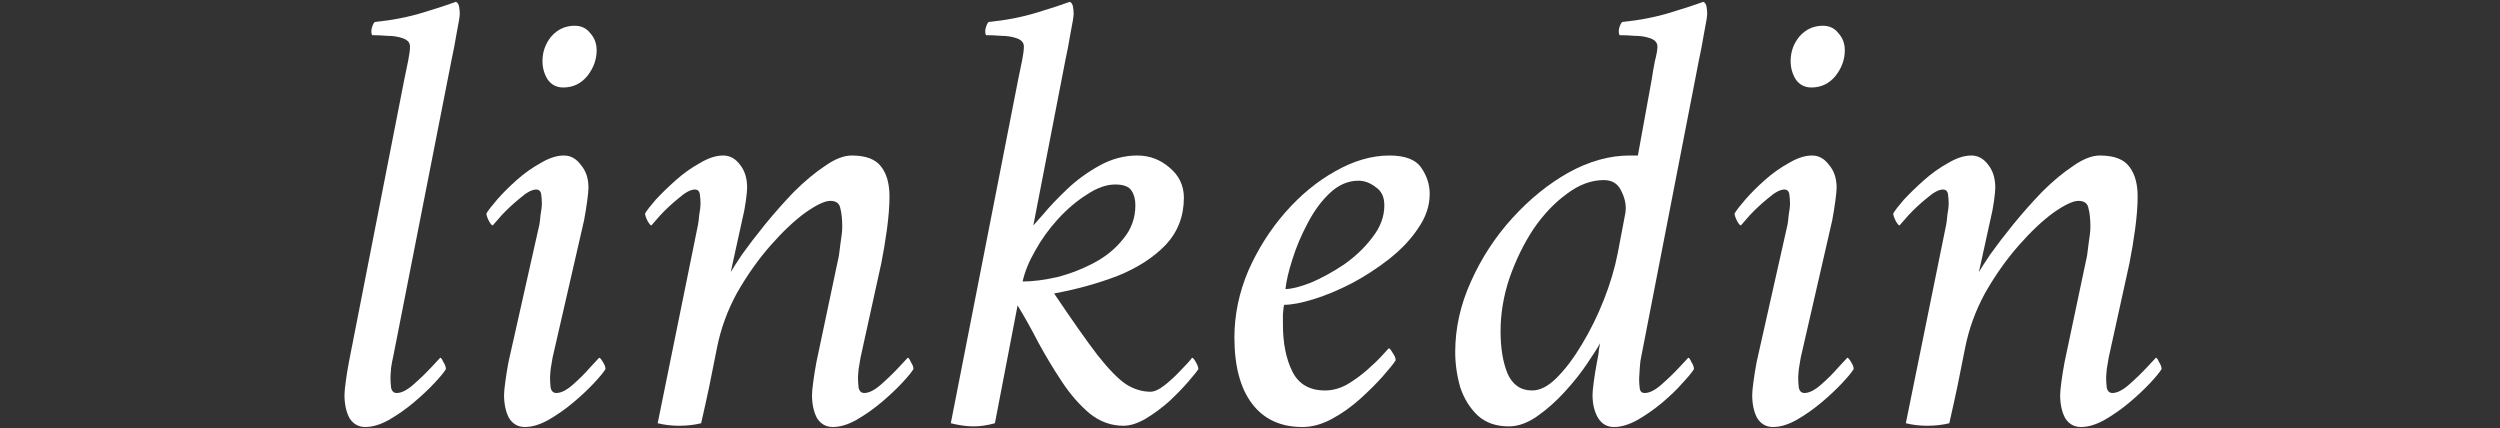 <svg width="508" height="87" viewBox="0 0 508 87" fill="none" xmlns="http://www.w3.org/2000/svg">
<rect x="0" y="0" width="508" height="87" fill="#333333" stroke="none"/>
<path d="M404.417 44.784L402.113 55.28C402.454 54.682 403.222 53.488 404.417 51.696C405.697 49.904 407.233 47.898 409.025 45.68C410.902 43.376 412.865 41.157 414.913 39.024C417.046 36.89 419.137 35.141 421.185 33.776C423.233 32.325 425.068 31.6 426.689 31.6C429.59 31.6 431.596 32.368 432.705 33.904C433.814 35.354 434.369 37.36 434.369 39.92C434.369 41.797 434.198 44.016 433.857 46.576C433.516 49.05 433.132 51.354 432.705 53.488L428.481 72.688C428.396 73.285 428.268 74.053 428.097 74.992C428.012 75.845 427.969 76.442 427.969 76.784C427.969 77.381 428.012 78.064 428.097 78.832C428.268 79.514 428.652 79.856 429.249 79.856C430.188 79.856 431.297 79.301 432.577 78.192C433.942 76.997 435.18 75.802 436.289 74.608C437.398 73.413 437.996 72.773 438.081 72.688C438.252 72.688 438.465 72.986 438.721 73.584C439.062 74.096 439.233 74.565 439.233 74.992C438.892 75.589 438.124 76.528 436.929 77.808C435.734 79.088 434.326 80.41 432.705 81.776C431.084 83.141 429.377 84.336 427.585 85.36C425.878 86.298 424.3 86.768 422.849 86.768C421.484 86.768 420.417 86.17 419.649 84.976C418.966 83.696 418.625 82.117 418.625 80.24C418.625 79.728 418.71 78.832 418.881 77.552C419.052 76.272 419.265 74.949 419.521 73.584L423.873 52.976C424.044 52.378 424.214 51.269 424.385 49.648C424.641 48.026 424.769 46.874 424.769 46.192C424.769 44.57 424.641 43.29 424.385 42.352C424.214 41.328 423.532 40.816 422.337 40.816C421.228 40.816 419.521 41.626 417.217 43.248C414.998 44.869 412.652 47.088 410.177 49.904C407.702 52.72 405.441 55.92 403.393 59.504C401.43 63.088 400.065 66.842 399.297 70.768C398.7 73.754 398.188 76.314 397.761 78.448C397.334 80.496 396.78 83.013 396.097 86C394.732 86.341 393.238 86.512 391.617 86.512C390.081 86.512 388.63 86.341 387.265 86L395.457 45.68C395.542 45.253 395.628 44.57 395.713 43.632C395.884 42.608 395.969 41.925 395.969 41.584C395.969 41.498 395.969 41.413 395.969 41.328C395.969 40.73 395.926 40.133 395.841 39.536C395.756 38.853 395.414 38.512 394.817 38.512C393.964 38.512 392.854 39.109 391.489 40.304C390.124 41.413 388.886 42.565 387.777 43.76C386.753 44.954 386.156 45.637 385.985 45.808C385.814 45.808 385.558 45.509 385.217 44.912C384.876 44.229 384.705 43.717 384.705 43.376C385.046 42.778 385.772 41.84 386.881 40.56C388.076 39.28 389.441 37.957 390.977 36.592C392.513 35.226 394.134 34.074 395.841 33.136C397.548 32.112 399.126 31.6 400.577 31.6C401.942 31.6 403.094 32.24 404.033 33.52C404.972 34.714 405.441 36.25 405.441 38.128C405.441 38.64 405.356 39.536 405.185 40.816C405.014 42.096 404.758 43.418 404.417 44.784Z" fill="white"/>
<path d="M363.217 45.68C363.302 45.254 363.388 44.571 363.473 43.632C363.644 42.608 363.729 41.926 363.729 41.584C363.729 41.499 363.729 41.414 363.729 41.328C363.729 40.731 363.686 40.134 363.601 39.536C363.516 38.854 363.174 38.512 362.577 38.512C361.724 38.512 360.614 39.11 359.249 40.304C357.884 41.414 356.646 42.566 355.537 43.76C354.513 44.955 353.916 45.638 353.745 45.808C353.574 45.808 353.318 45.51 352.977 44.912C352.636 44.23 352.465 43.718 352.465 43.376C352.806 42.779 353.532 41.84 354.641 40.56C355.75 39.28 357.073 37.958 358.609 36.592C360.145 35.227 361.766 34.075 363.473 33.136C365.18 32.112 366.758 31.6 368.209 31.6C369.574 31.6 370.726 32.24 371.665 33.52C372.689 34.715 373.201 36.251 373.201 38.128C373.201 38.64 373.116 39.536 372.945 40.816C372.774 42.096 372.561 43.419 372.305 44.784L365.905 72.688C365.82 73.286 365.692 74.054 365.521 74.992C365.436 75.846 365.393 76.443 365.393 76.784C365.393 77.382 365.436 78.064 365.521 78.832C365.692 79.515 366.076 79.856 366.673 79.856C367.612 79.856 368.721 79.302 370.001 78.192C371.366 76.998 372.561 75.803 373.585 74.608C374.694 73.414 375.292 72.774 375.377 72.688C375.548 72.688 375.804 72.987 376.145 73.584C376.486 74.096 376.657 74.566 376.657 74.992C376.316 75.59 375.548 76.528 374.353 77.808C373.158 79.088 371.75 80.411 370.129 81.776C368.508 83.142 366.801 84.336 365.009 85.36C363.302 86.299 361.724 86.768 360.273 86.768C358.908 86.768 357.841 86.171 357.073 84.976C356.39 83.696 356.049 82.118 356.049 80.24C356.049 79.728 356.134 78.832 356.305 77.552C356.476 76.272 356.689 74.95 356.945 73.584L363.217 45.68ZM370.385 5.232C371.75 5.232 372.817 5.744 373.585 6.768C374.438 7.707 374.865 8.859 374.865 10.224C374.865 12.102 374.225 13.851 372.945 15.472C371.665 17.008 370.044 17.776 368.081 17.776C366.716 17.776 365.649 17.222 364.881 16.112C364.198 15.003 363.857 13.766 363.857 12.4C363.857 10.523 364.454 8.859 365.649 7.408C366.929 5.958 368.508 5.232 370.385 5.232Z" fill="white"/>
<path d="M335.635 16.112C335.806 14.918 336.019 13.68 336.275 12.4C336.617 11.12 336.787 10.139 336.787 9.456C336.787 8.688 336.318 8.133 335.379 7.792C334.441 7.451 333.374 7.28 332.179 7.28C331.07 7.195 330.131 7.152 329.363 7.152C329.278 7.152 329.193 7.152 329.107 7.152C328.937 6.896 328.894 6.47 328.979 5.872C329.15 5.189 329.363 4.72 329.619 4.464C333.118 4.123 336.403 3.483 339.475 2.544C342.547 1.605 344.766 0.88 346.131 0.368C346.473 0.539 346.686 0.88 346.771 1.392C346.857 1.904 346.899 2.373 346.899 2.8C346.899 3.312 346.686 4.635 346.259 6.768C345.918 8.816 345.577 10.608 345.235 12.144L333.459 72.688C333.374 72.944 333.289 73.627 333.203 74.736C333.118 75.846 333.075 76.571 333.075 76.912C333.075 76.998 333.075 77.083 333.075 77.168C333.075 77.766 333.118 78.363 333.203 78.96C333.289 79.558 333.63 79.856 334.227 79.856C335.166 79.856 336.275 79.302 337.555 78.192C338.921 76.998 340.158 75.803 341.267 74.608C342.377 73.413 342.974 72.773 343.059 72.688C343.23 72.688 343.443 72.987 343.699 73.584C344.041 74.096 344.211 74.566 344.211 74.992C343.87 75.59 343.102 76.528 341.907 77.808C340.798 79.088 339.433 80.411 337.811 81.776C336.19 83.141 334.483 84.336 332.691 85.36C330.985 86.299 329.406 86.768 327.955 86.768C326.59 86.768 325.523 86.171 324.755 84.976C323.987 83.696 323.603 82.118 323.603 80.24C323.603 79.728 323.689 78.832 323.859 77.552C324.03 76.272 324.243 74.95 324.499 73.584C324.755 72.389 324.883 71.579 324.883 71.152C324.969 70.64 325.054 70.171 325.139 69.744C324.627 70.683 323.731 72.091 322.451 73.968C321.257 75.76 319.763 77.638 317.971 79.6C316.179 81.563 314.302 83.227 312.339 84.592C310.377 85.957 308.457 86.64 306.579 86.64C304.019 86.64 301.929 85.915 300.307 84.464C298.686 82.928 297.491 81.008 296.723 78.704C296.041 76.315 295.699 73.925 295.699 71.536C295.699 66.672 296.766 61.894 298.899 57.2C301.033 52.422 303.849 48.112 307.347 44.272C310.846 40.432 314.643 37.36 318.739 35.056C322.921 32.752 327.059 31.6 331.155 31.6H332.819L335.635 16.112ZM330.259 43.376C330.515 41.925 330.259 40.432 329.491 38.896C328.809 37.36 327.614 36.592 325.907 36.592C323.347 36.592 320.83 37.531 318.355 39.408C315.881 41.2 313.619 43.59 311.571 46.576C309.609 49.563 307.987 52.891 306.707 56.56C305.513 60.144 304.915 63.728 304.915 67.312C304.915 70.725 305.385 73.584 306.323 75.888C307.347 78.192 309.011 79.344 311.315 79.344C312.937 79.344 314.601 78.491 316.307 76.784C318.099 74.992 319.806 72.731 321.427 70C323.134 67.184 324.627 64.155 325.907 60.912C327.187 57.669 328.126 54.512 328.723 51.44L330.259 43.376Z" fill="white"/>
<path d="M282.322 31.6C285.565 31.6 287.741 32.453 288.85 34.16C289.959 35.781 290.514 37.53 290.514 39.408C290.514 41.797 289.746 44.101 288.21 46.32C286.759 48.538 284.797 50.629 282.322 52.592C279.933 54.469 277.373 56.133 274.642 57.584C271.997 58.949 269.437 60.016 266.962 60.784C264.487 61.552 262.482 61.936 260.946 61.936C260.861 62.106 260.775 62.746 260.69 63.856C260.69 64.88 260.69 65.562 260.69 65.904C260.69 69.744 261.33 72.944 262.61 75.504C263.89 78.064 266.109 79.344 269.266 79.344C270.717 79.344 272.167 78.96 273.618 78.192C275.069 77.338 276.434 76.357 277.714 75.248C278.994 74.138 280.018 73.157 280.786 72.304C281.639 71.365 282.109 70.853 282.194 70.768C282.365 70.768 282.621 71.066 282.962 71.664C283.389 72.261 283.602 72.773 283.602 73.2C283.175 73.882 282.322 74.949 281.042 76.4C279.762 77.85 278.226 79.386 276.434 81.008C274.642 82.629 272.722 83.994 270.674 85.104C268.626 86.213 266.621 86.768 264.658 86.768C260.221 86.768 256.807 85.189 254.418 82.032C252.029 78.874 250.834 74.394 250.834 68.592C250.834 63.984 251.773 59.461 253.65 55.024C255.613 50.586 258.13 46.618 261.202 43.12C264.274 39.621 267.645 36.848 271.314 34.8C275.069 32.666 278.738 31.6 282.322 31.6ZM261.202 58.736C262.397 58.736 264.103 58.309 266.322 57.456C268.541 56.517 270.802 55.28 273.106 53.744C275.41 52.122 277.33 50.288 278.866 48.24C280.487 46.192 281.298 44.016 281.298 41.712C281.298 40.005 280.701 38.768 279.506 38C278.397 37.146 277.245 36.72 276.05 36.72C273.917 36.72 271.954 37.573 270.162 39.28C268.455 40.901 266.962 42.949 265.682 45.424C264.402 47.813 263.378 50.245 262.61 52.72C261.842 55.109 261.373 57.114 261.202 58.736Z" fill="white"/>
<path d="M231.093 31.6C233.568 31.6 235.744 32.411 237.621 34.032C239.584 35.654 240.565 37.702 240.565 40.176C240.565 43.931 239.328 47.131 236.853 49.776C234.378 52.336 231.136 54.427 227.125 56.048C223.114 57.584 218.805 58.779 214.197 59.632C217.866 65.094 220.81 69.275 223.029 72.176C225.333 75.078 227.253 77.04 228.789 78.064C230.41 79.088 232.074 79.6 233.781 79.6C234.549 79.6 235.488 79.174 236.597 78.32C237.792 77.382 238.901 76.358 239.925 75.248C241.034 74.139 241.802 73.285 242.229 72.688C242.4 72.688 242.656 72.987 242.997 73.584C243.338 74.181 243.509 74.651 243.509 74.992C243.253 75.419 242.57 76.272 241.461 77.552C240.437 78.747 239.157 80.07 237.621 81.52C236.085 82.885 234.464 84.08 232.757 85.104C231.136 86.043 229.642 86.512 228.277 86.512C225.802 86.512 223.541 85.701 221.493 84.08C219.445 82.374 217.568 80.24 215.861 77.68C214.154 75.12 212.533 72.432 210.997 69.616C209.546 66.8 208.138 64.283 206.773 62.064L202.165 86C200.629 86.427 199.178 86.64 197.813 86.64C196.448 86.64 194.912 86.427 193.205 86L206.901 16.112C207.157 14.918 207.413 13.68 207.669 12.4C207.925 11.12 208.053 10.139 208.053 9.456C208.053 8.688 207.584 8.133 206.645 7.792C205.706 7.451 204.64 7.28 203.445 7.28C202.336 7.195 201.397 7.152 200.629 7.152C200.544 7.152 200.458 7.152 200.373 7.152C200.202 6.896 200.16 6.47 200.245 5.872C200.416 5.189 200.629 4.72 200.885 4.464C204.384 4.123 207.669 3.483 210.741 2.544C213.813 1.605 216.032 0.88 217.397 0.368C217.738 0.539 217.952 0.88 218.037 1.392C218.122 1.904 218.165 2.373 218.165 2.8C218.165 3.312 217.952 4.635 217.525 6.768C217.184 8.816 216.842 10.608 216.501 12.144L209.973 45.808C210.144 45.638 210.826 44.87 212.021 43.504C213.216 42.053 214.794 40.389 216.757 38.512C218.72 36.635 220.938 35.014 223.413 33.648C225.888 32.283 228.448 31.6 231.093 31.6ZM226.613 37.488C224.821 37.488 222.901 38.171 220.853 39.536C218.805 40.816 216.842 42.48 214.965 44.528C213.173 46.491 211.637 48.624 210.357 50.928C209.077 53.147 208.224 55.237 207.797 57.2C209.845 57.2 212.192 56.901 214.837 56.304C217.482 55.621 220 54.64 222.389 53.36C224.778 52.08 226.741 50.459 228.277 48.496C229.898 46.533 230.709 44.272 230.709 41.712C230.709 40.517 230.453 39.536 229.941 38.768C229.429 37.915 228.32 37.488 226.613 37.488Z" fill="white"/>
<path d="M150.792 44.784L148.488 55.28C148.829 54.682 149.597 53.488 150.792 51.696C152.072 49.904 153.608 47.898 155.4 45.68C157.277 43.376 159.24 41.157 161.288 39.024C163.421 36.89 165.512 35.141 167.56 33.776C169.608 32.325 171.443 31.6 173.064 31.6C175.965 31.6 177.971 32.368 179.08 33.904C180.189 35.354 180.744 37.36 180.744 39.92C180.744 41.797 180.573 44.016 180.232 46.576C179.891 49.05 179.507 51.354 179.08 53.488L174.856 72.688C174.771 73.285 174.643 74.053 174.472 74.992C174.387 75.845 174.344 76.442 174.344 76.784C174.344 77.381 174.387 78.064 174.472 78.832C174.643 79.514 175.027 79.856 175.624 79.856C176.563 79.856 177.672 79.301 178.952 78.192C180.317 76.997 181.555 75.802 182.664 74.608C183.773 73.413 184.371 72.773 184.456 72.688C184.627 72.688 184.84 72.986 185.096 73.584C185.437 74.096 185.608 74.565 185.608 74.992C185.267 75.589 184.499 76.528 183.304 77.808C182.109 79.088 180.701 80.41 179.08 81.776C177.459 83.141 175.752 84.336 173.96 85.36C172.253 86.298 170.675 86.768 169.224 86.768C167.859 86.768 166.792 86.17 166.024 84.976C165.341 83.696 165 82.117 165 80.24C165 79.728 165.085 78.832 165.256 77.552C165.427 76.272 165.64 74.949 165.896 73.584L170.248 52.976C170.419 52.378 170.589 51.269 170.76 49.648C171.016 48.026 171.144 46.874 171.144 46.192C171.144 44.57 171.016 43.29 170.76 42.352C170.589 41.328 169.907 40.816 168.712 40.816C167.603 40.816 165.896 41.626 163.592 43.248C161.373 44.869 159.027 47.088 156.552 49.904C154.077 52.72 151.816 55.92 149.768 59.504C147.805 63.088 146.44 66.842 145.672 70.768C145.075 73.754 144.563 76.314 144.136 78.448C143.709 80.496 143.155 83.013 142.472 86C141.107 86.341 139.613 86.512 137.992 86.512C136.456 86.512 135.005 86.341 133.64 86L141.832 45.68C141.917 45.253 142.003 44.57 142.088 43.632C142.259 42.608 142.344 41.925 142.344 41.584C142.344 41.498 142.344 41.413 142.344 41.328C142.344 40.73 142.301 40.133 142.216 39.536C142.131 38.853 141.789 38.512 141.192 38.512C140.339 38.512 139.229 39.109 137.864 40.304C136.499 41.413 135.261 42.565 134.152 43.76C133.128 44.954 132.531 45.637 132.36 45.808C132.189 45.808 131.933 45.509 131.592 44.912C131.251 44.229 131.08 43.717 131.08 43.376C131.421 42.778 132.147 41.84 133.256 40.56C134.451 39.28 135.816 37.957 137.352 36.592C138.888 35.226 140.509 34.074 142.216 33.136C143.923 32.112 145.501 31.6 146.952 31.6C148.317 31.6 149.469 32.24 150.408 33.52C151.347 34.714 151.816 36.25 151.816 38.128C151.816 38.64 151.731 39.536 151.56 40.816C151.389 42.096 151.133 43.418 150.792 44.784Z" fill="white"/>
<path d="M109.592 45.68C109.677 45.254 109.763 44.571 109.848 43.632C110.019 42.608 110.104 41.926 110.104 41.584C110.104 41.499 110.104 41.414 110.104 41.328C110.104 40.731 110.061 40.134 109.976 39.536C109.891 38.854 109.549 38.512 108.952 38.512C108.099 38.512 106.989 39.11 105.624 40.304C104.259 41.414 103.021 42.566 101.912 43.76C100.888 44.955 100.291 45.638 100.12 45.808C99.949 45.808 99.693 45.51 99.352 44.912C99.01 44.23 98.84 43.718 98.84 43.376C99.181 42.779 99.906 41.84 101.016 40.56C102.125 39.28 103.448 37.958 104.984 36.592C106.52 35.227 108.141 34.075 109.848 33.136C111.555 32.112 113.133 31.6 114.584 31.6C115.949 31.6 117.101 32.24 118.04 33.52C119.064 34.715 119.576 36.251 119.576 38.128C119.576 38.64 119.491 39.536 119.32 40.816C119.149 42.096 118.936 43.419 118.68 44.784L112.28 72.688C112.195 73.286 112.067 74.054 111.896 74.992C111.811 75.846 111.768 76.443 111.768 76.784C111.768 77.382 111.811 78.064 111.896 78.832C112.067 79.515 112.451 79.856 113.048 79.856C113.987 79.856 115.096 79.302 116.376 78.192C117.741 76.998 118.936 75.803 119.96 74.608C121.069 73.414 121.667 72.774 121.752 72.688C121.923 72.688 122.179 72.987 122.52 73.584C122.861 74.096 123.032 74.566 123.032 74.992C122.691 75.59 121.923 76.528 120.728 77.808C119.533 79.088 118.125 80.411 116.504 81.776C114.883 83.142 113.176 84.336 111.384 85.36C109.677 86.299 108.099 86.768 106.648 86.768C105.283 86.768 104.216 86.171 103.448 84.976C102.765 83.696 102.424 82.118 102.424 80.24C102.424 79.728 102.509 78.832 102.68 77.552C102.851 76.272 103.064 74.95 103.32 73.584L109.592 45.68ZM116.76 5.232C118.125 5.232 119.192 5.744 119.96 6.768C120.813 7.707 121.24 8.859 121.24 10.224C121.24 12.102 120.6 13.851 119.32 15.472C118.04 17.008 116.419 17.776 114.456 17.776C113.091 17.776 112.024 17.222 111.256 16.112C110.573 15.003 110.232 13.766 110.232 12.4C110.232 10.523 110.829 8.859 112.024 7.408C113.304 5.958 114.883 5.232 116.76 5.232Z" fill="white"/>
<path d="M82.16 16.112C82.416 14.918 82.672 13.68 82.928 12.4C83.184 11.12 83.312 10.139 83.312 9.456C83.312 8.688 82.843 8.133 81.904 7.792C80.965 7.451 79.899 7.28 78.704 7.28C77.595 7.195 76.656 7.152 75.888 7.152C75.803 7.152 75.717 7.152 75.632 7.152C75.461 6.896 75.419 6.47 75.504 5.872C75.675 5.189 75.888 4.72 76.144 4.464C79.643 4.123 82.928 3.483 86 2.544C89.072 1.605 91.291 0.88 92.656 0.368C92.997 0.539 93.211 0.88 93.296 1.392C93.381 1.904 93.424 2.373 93.424 2.8C93.424 3.312 93.211 4.635 92.784 6.768C92.443 8.816 92.101 10.608 91.76 12.144L79.856 72.688C79.771 72.944 79.643 73.627 79.472 74.736C79.387 75.76 79.344 76.443 79.344 76.784C79.344 77.382 79.387 78.064 79.472 78.832C79.643 79.515 80.027 79.856 80.624 79.856C81.563 79.856 82.672 79.302 83.952 78.192C85.317 76.998 86.555 75.803 87.664 74.608C88.773 73.413 89.371 72.773 89.456 72.688C89.627 72.688 89.84 72.987 90.096 73.584C90.437 74.096 90.608 74.566 90.608 74.992C90.267 75.59 89.499 76.528 88.304 77.808C87.109 79.088 85.701 80.411 84.08 81.776C82.459 83.141 80.752 84.336 78.96 85.36C77.253 86.299 75.675 86.768 74.224 86.768C72.859 86.768 71.792 86.171 71.024 84.976C70.341 83.696 70 82.118 70 80.24C70 79.728 70.085 78.832 70.256 77.552C70.427 76.272 70.64 74.95 70.896 73.584L82.16 16.112Z" fill="white"/>
</svg>
